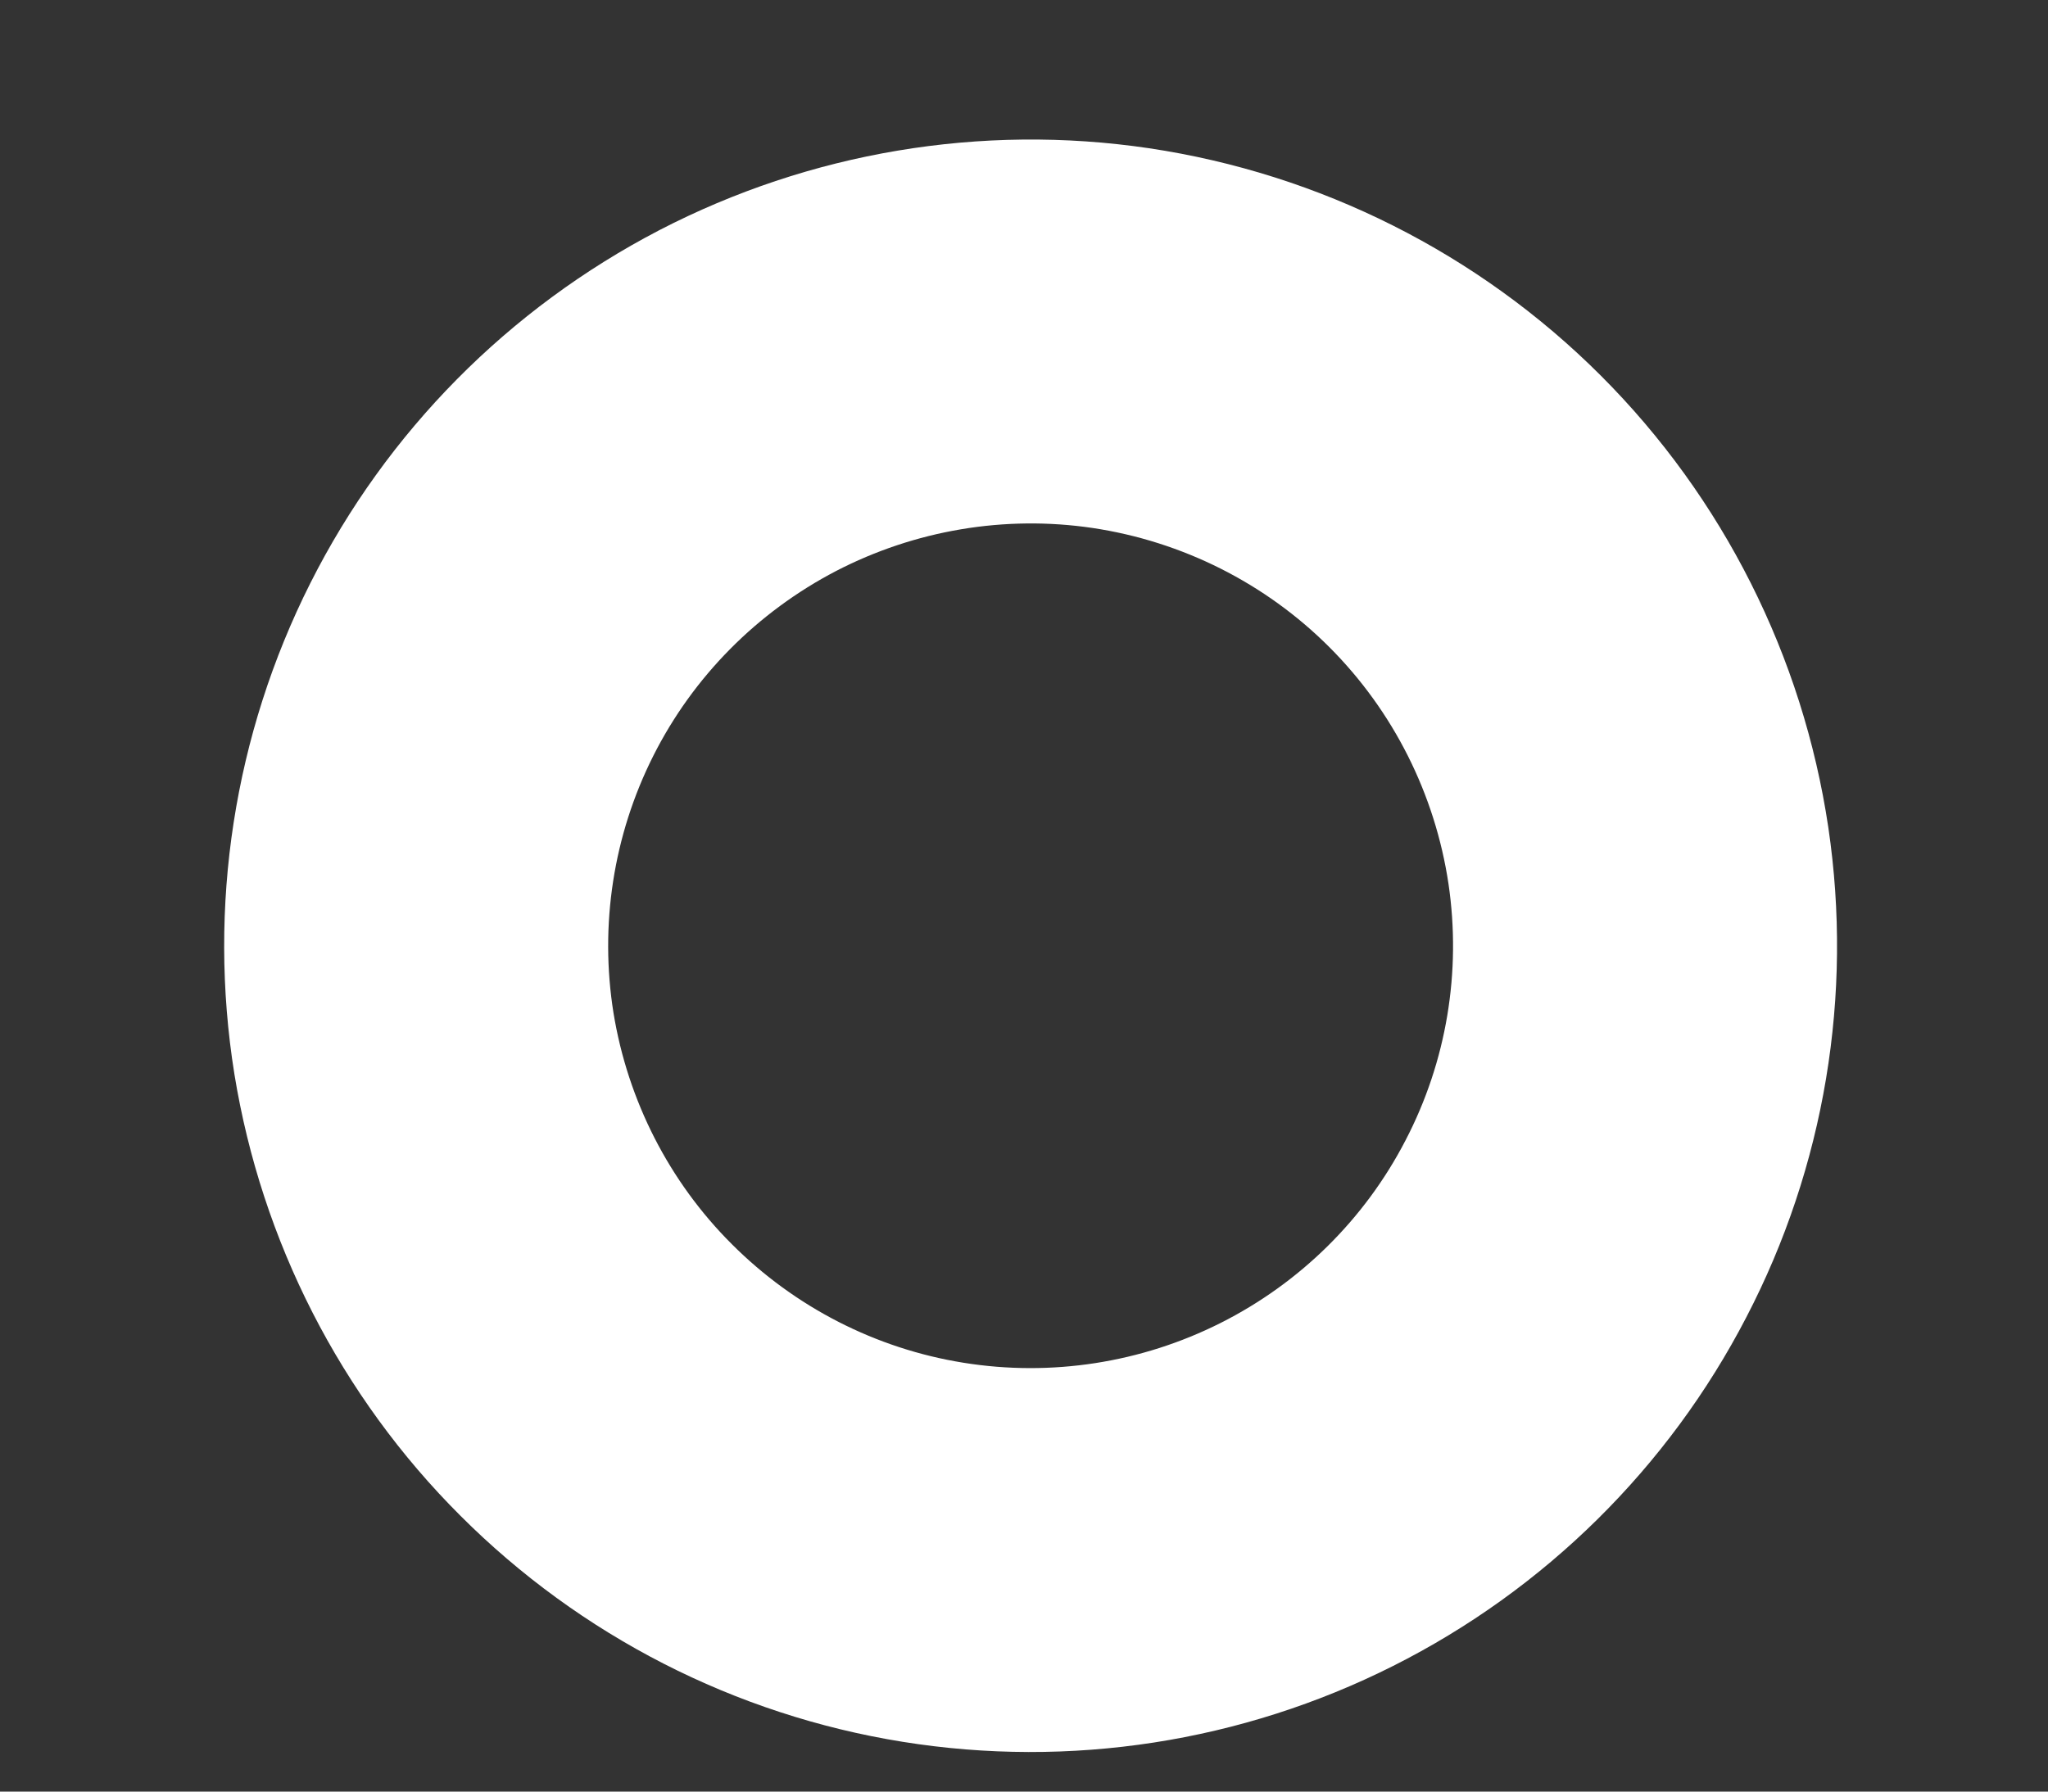 <svg width="8" height="7" viewBox="0 0 8 7" fill="none" xmlns="http://www.w3.org/2000/svg">
<rect x="0" y="0" width="8" height="7" fill="#333333" stroke="none"/>
<path d="M6.4 3.343C6.474 3.843 6.389 4.353 6.156 4.801C5.924 5.249 5.556 5.612 5.105 5.839C4.654 6.066 4.143 6.145 3.645 6.065C3.146 5.985 2.686 5.749 2.329 5.392C1.972 5.036 1.737 4.575 1.656 4.077C1.576 3.578 1.655 3.067 1.882 2.616C2.109 2.165 2.473 1.798 2.921 1.565C3.369 1.333 3.879 1.247 4.378 1.321C4.887 1.397 5.359 1.634 5.723 1.998C6.087 2.362 6.324 2.834 6.4 3.343Z" stroke="white" stroke-width="1.5" stroke-linecap="round" stroke-linejoin="round"/>
</svg>

